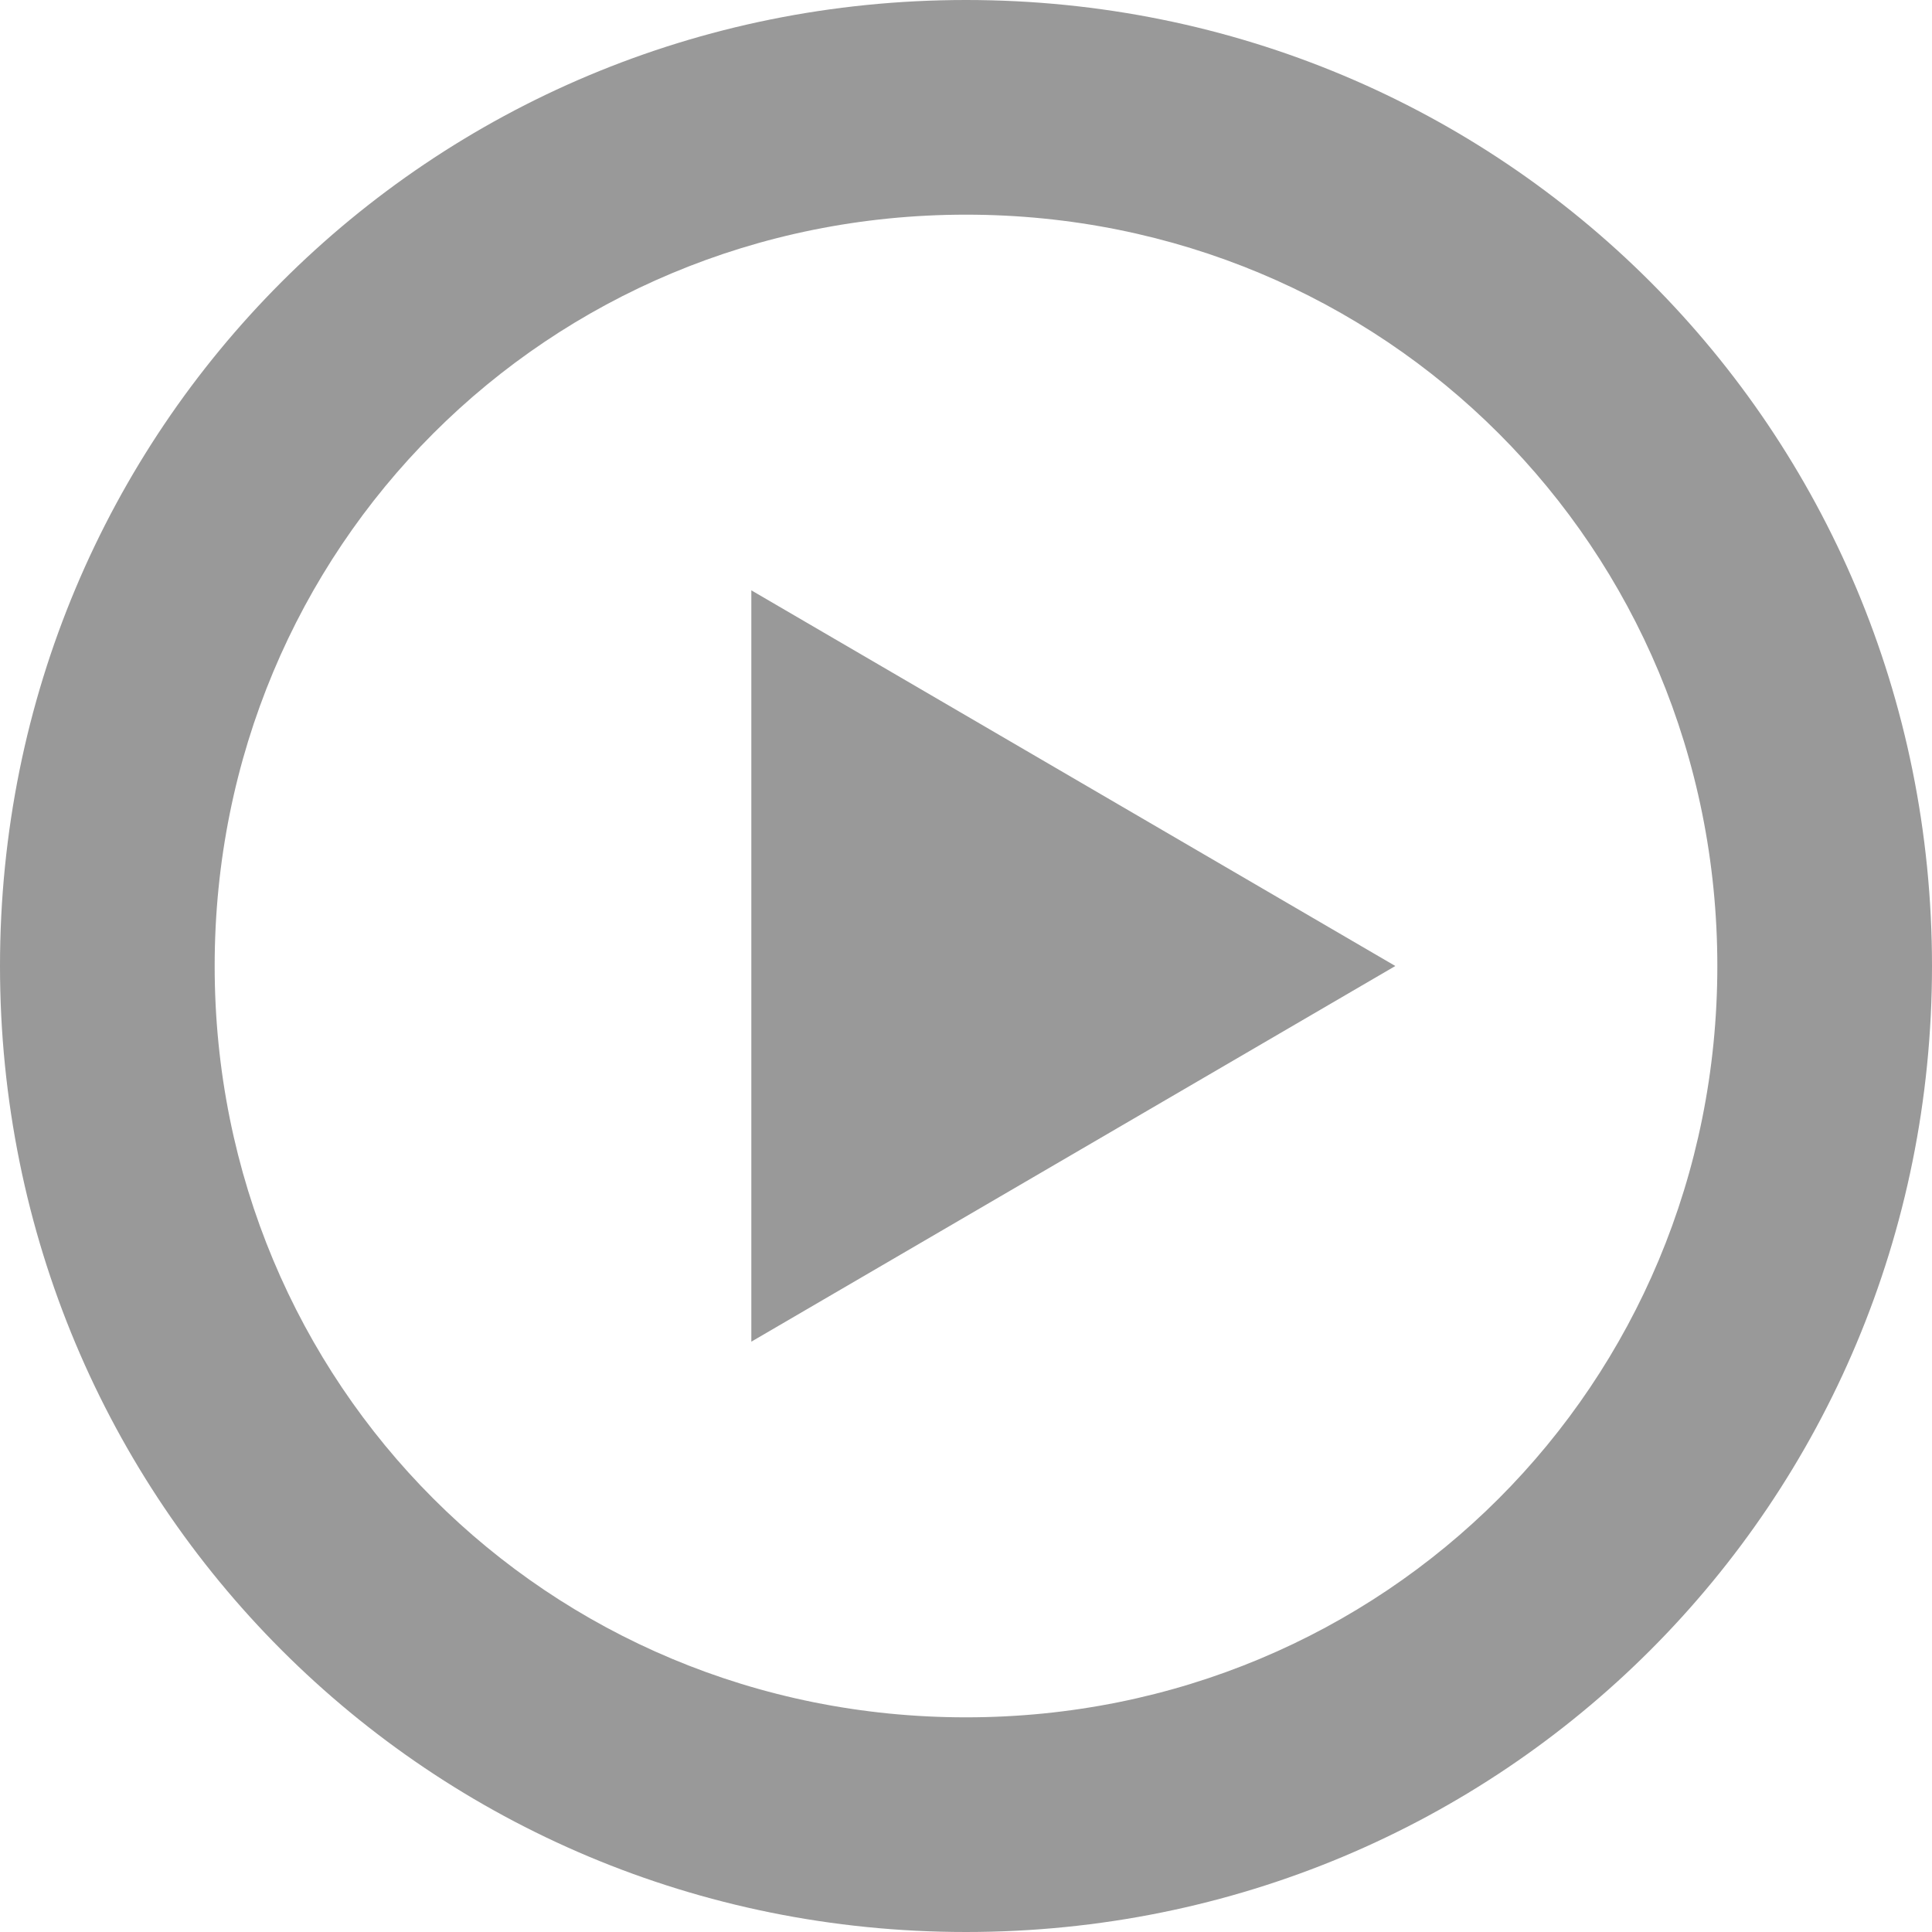 <?xml version="1.0" encoding="utf-8"?>
<!-- Generator: Adobe Illustrator 18.0.0, SVG Export Plug-In . SVG Version: 6.00 Build 0)  -->
<!DOCTYPE svg PUBLIC "-//W3C//DTD SVG 1.1//EN" "http://www.w3.org/Graphics/SVG/1.1/DTD/svg11.dtd">
<svg version="1.1" id="图层_1" xmlns="http://www.w3.org/2000/svg" xmlns:xlink="http://www.w3.org/1999/xlink" x="0px" y="0px"
	 viewBox="0 0 18 18" enable-background="new 0 0 18 18" xml:space="preserve">
<path fill-rule="evenodd" clip-rule="evenodd" fill="#999999" d="M7,5.5L13,9l-6,3.5V5.5 M9,0C4,0,0,4,0,9s4,9,9,9c5,0,9-4,9-9
	S14,0,9,0 M9,2c3.9,0,7,3.1,7,7s-3.1,7-7,7c-3.9,0-7-3.1-7-7S5.1,2,9,2"/>
</svg>
